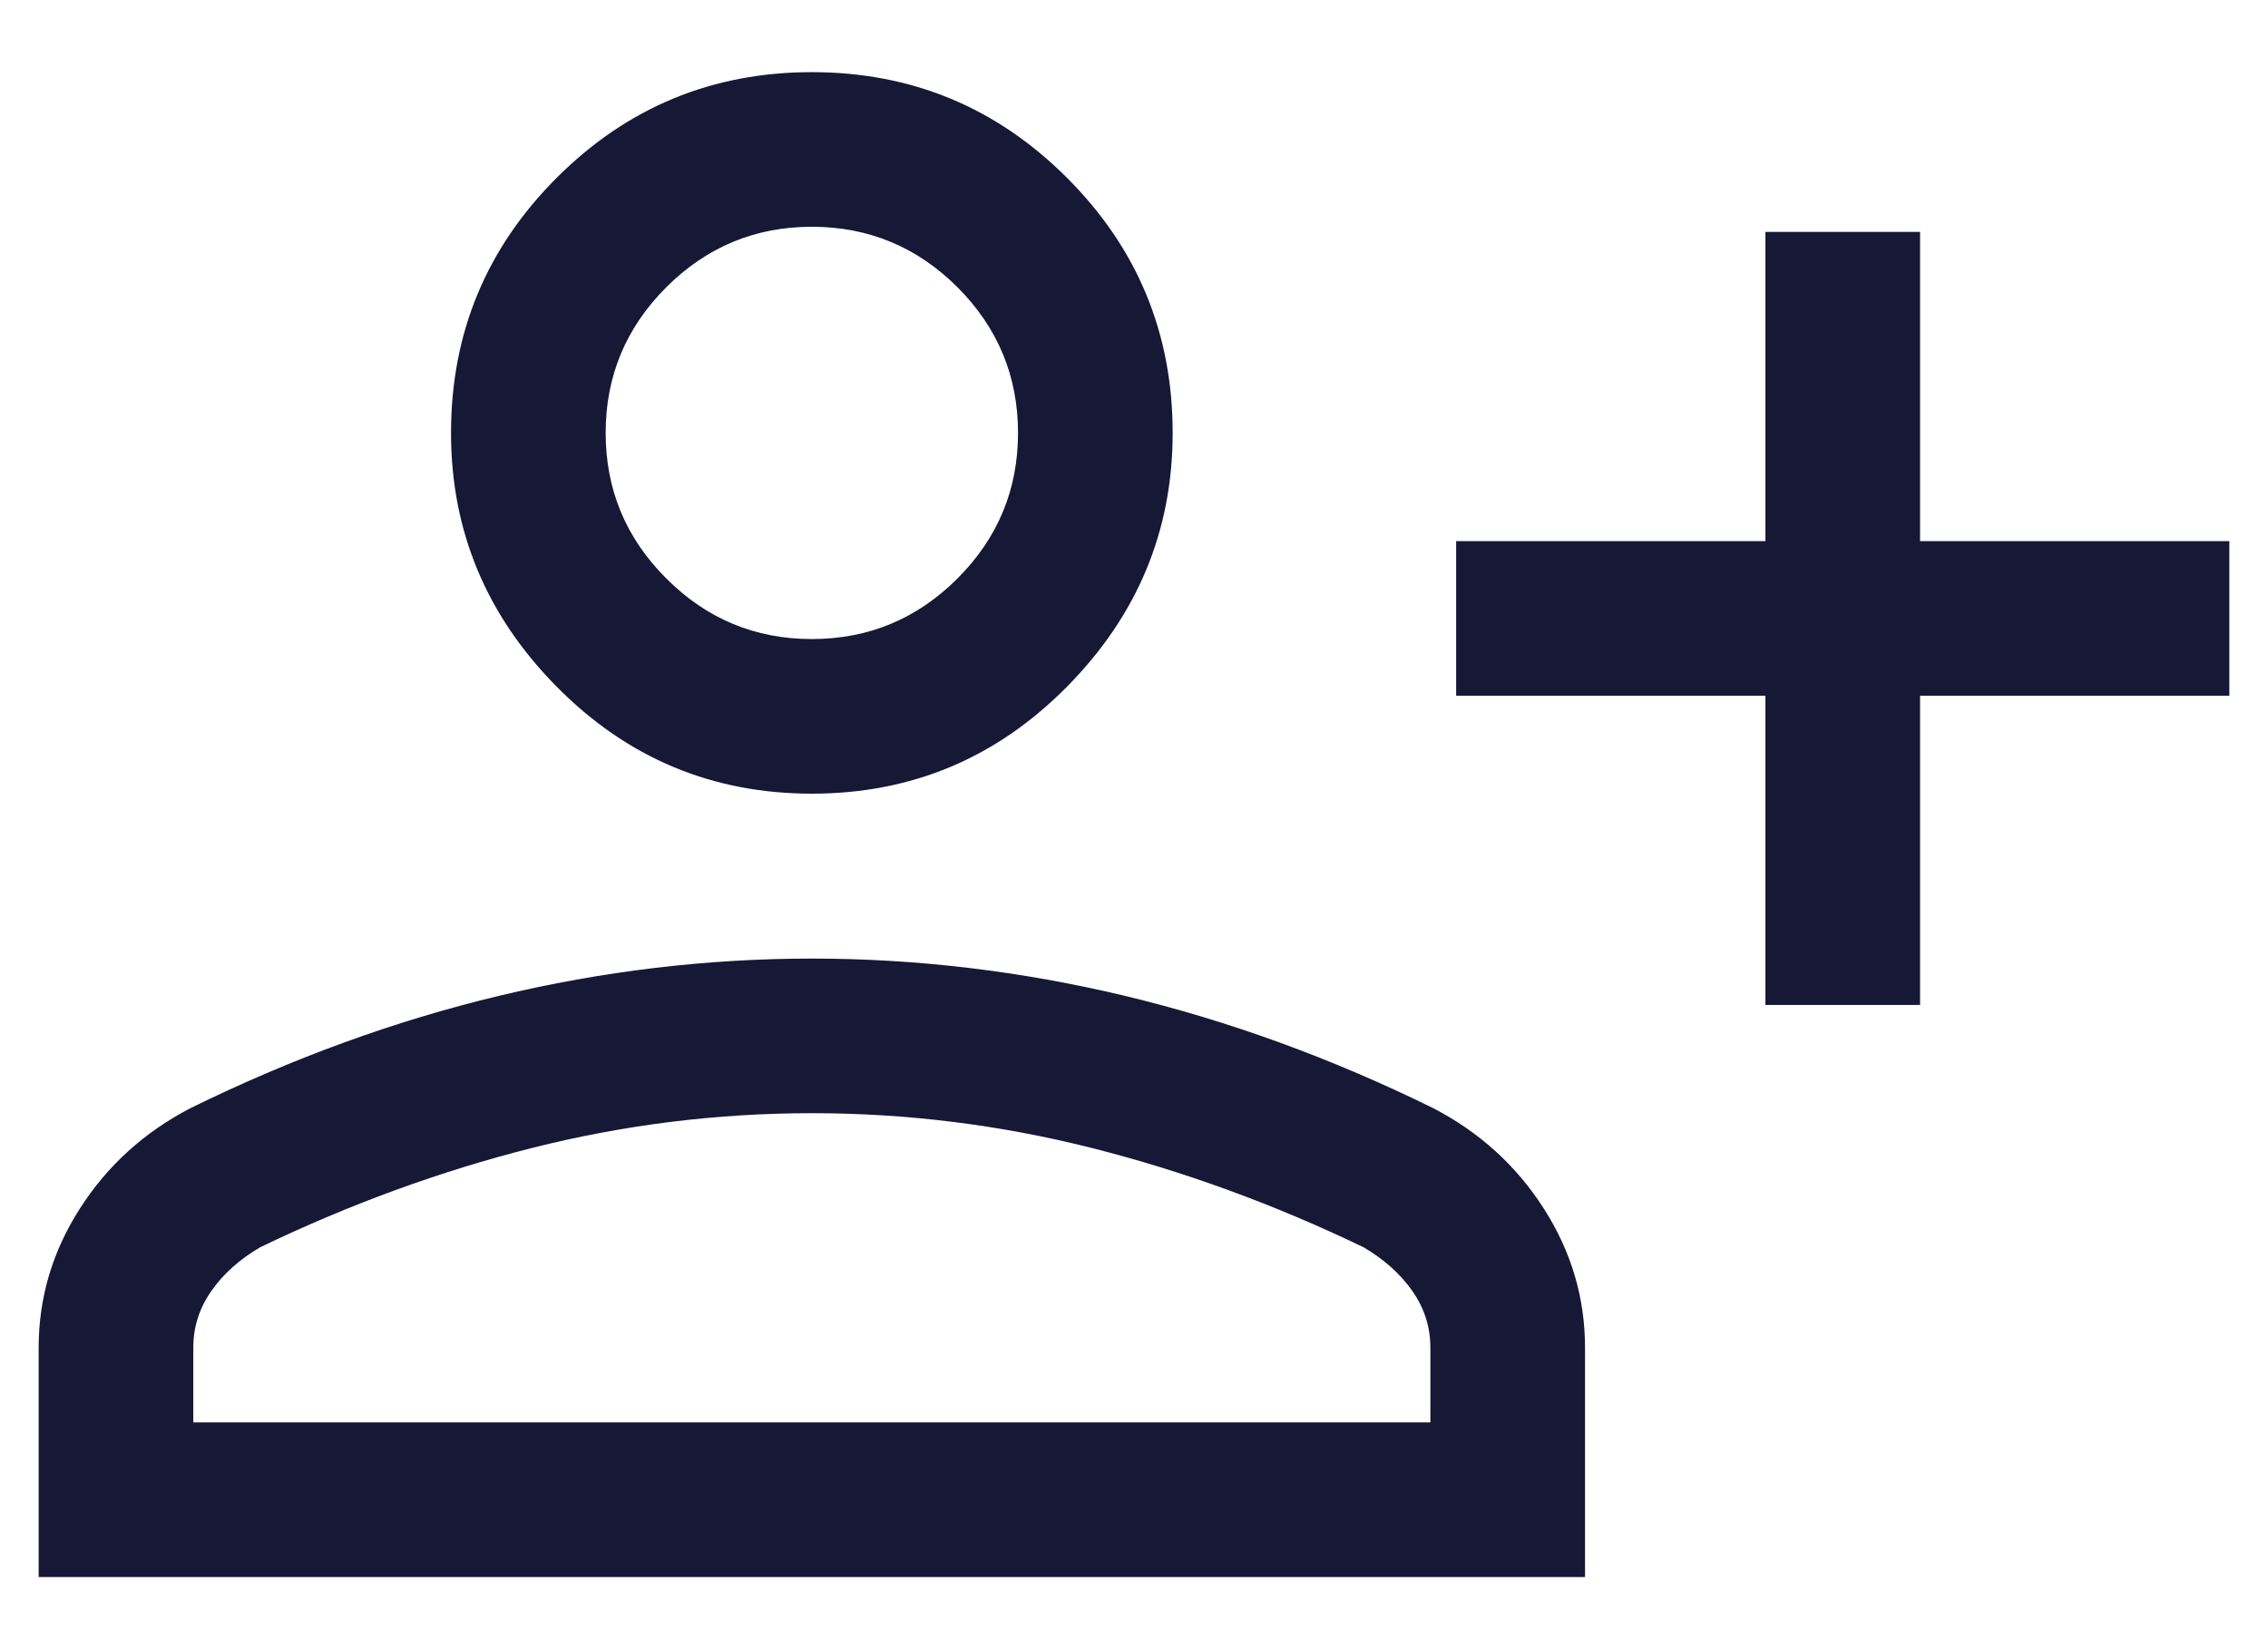 <svg width="22" height="16" viewBox="0 0 22 16" fill="none" xmlns="http://www.w3.org/2000/svg">
<path d="M17.125 9.75V6.75H14.125V5.25H17.125V2.25H18.625V5.25H21.625V6.75H18.625V9.75H17.125ZM7.875 7.7C6.908 7.7 6.083 7.354 5.4 6.662C4.717 5.971 4.375 5.15 4.375 4.2C4.375 3.233 4.717 2.408 5.4 1.725C6.083 1.042 6.908 0.7 7.875 0.7C8.842 0.7 9.667 1.042 10.35 1.725C11.033 2.408 11.375 3.233 11.375 4.2C11.375 5.15 11.033 5.971 10.35 6.662C9.667 7.354 8.842 7.7 7.875 7.7ZM0.375 15.3V13.075C0.375 12.592 0.508 12.142 0.775 11.725C1.042 11.308 1.4 10.983 1.85 10.75C2.833 10.267 3.829 9.904 4.838 9.662C5.846 9.421 6.858 9.3 7.875 9.3C8.892 9.3 9.904 9.421 10.913 9.662C11.921 9.904 12.917 10.267 13.9 10.75C14.35 10.983 14.708 11.308 14.975 11.725C15.242 12.142 15.375 12.592 15.375 13.075V15.3H0.375ZM1.875 13.8H13.875V13.075C13.875 12.875 13.817 12.692 13.7 12.525C13.583 12.358 13.425 12.217 13.225 12.1C12.358 11.683 11.479 11.362 10.588 11.137C9.696 10.912 8.792 10.8 7.875 10.8C6.958 10.8 6.054 10.912 5.162 11.137C4.271 11.362 3.392 11.683 2.525 12.1C2.325 12.217 2.167 12.358 2.05 12.525C1.933 12.692 1.875 12.875 1.875 13.075V13.8ZM7.875 6.2C8.425 6.2 8.896 6.004 9.288 5.612C9.679 5.221 9.875 4.75 9.875 4.2C9.875 3.65 9.679 3.179 9.288 2.787C8.896 2.396 8.425 2.2 7.875 2.2C7.325 2.2 6.854 2.396 6.463 2.787C6.071 3.179 5.875 3.65 5.875 4.2C5.875 4.75 6.071 5.221 6.463 5.612C6.854 6.004 7.325 6.2 7.875 6.2Z" fill="#171736"/>
</svg>
